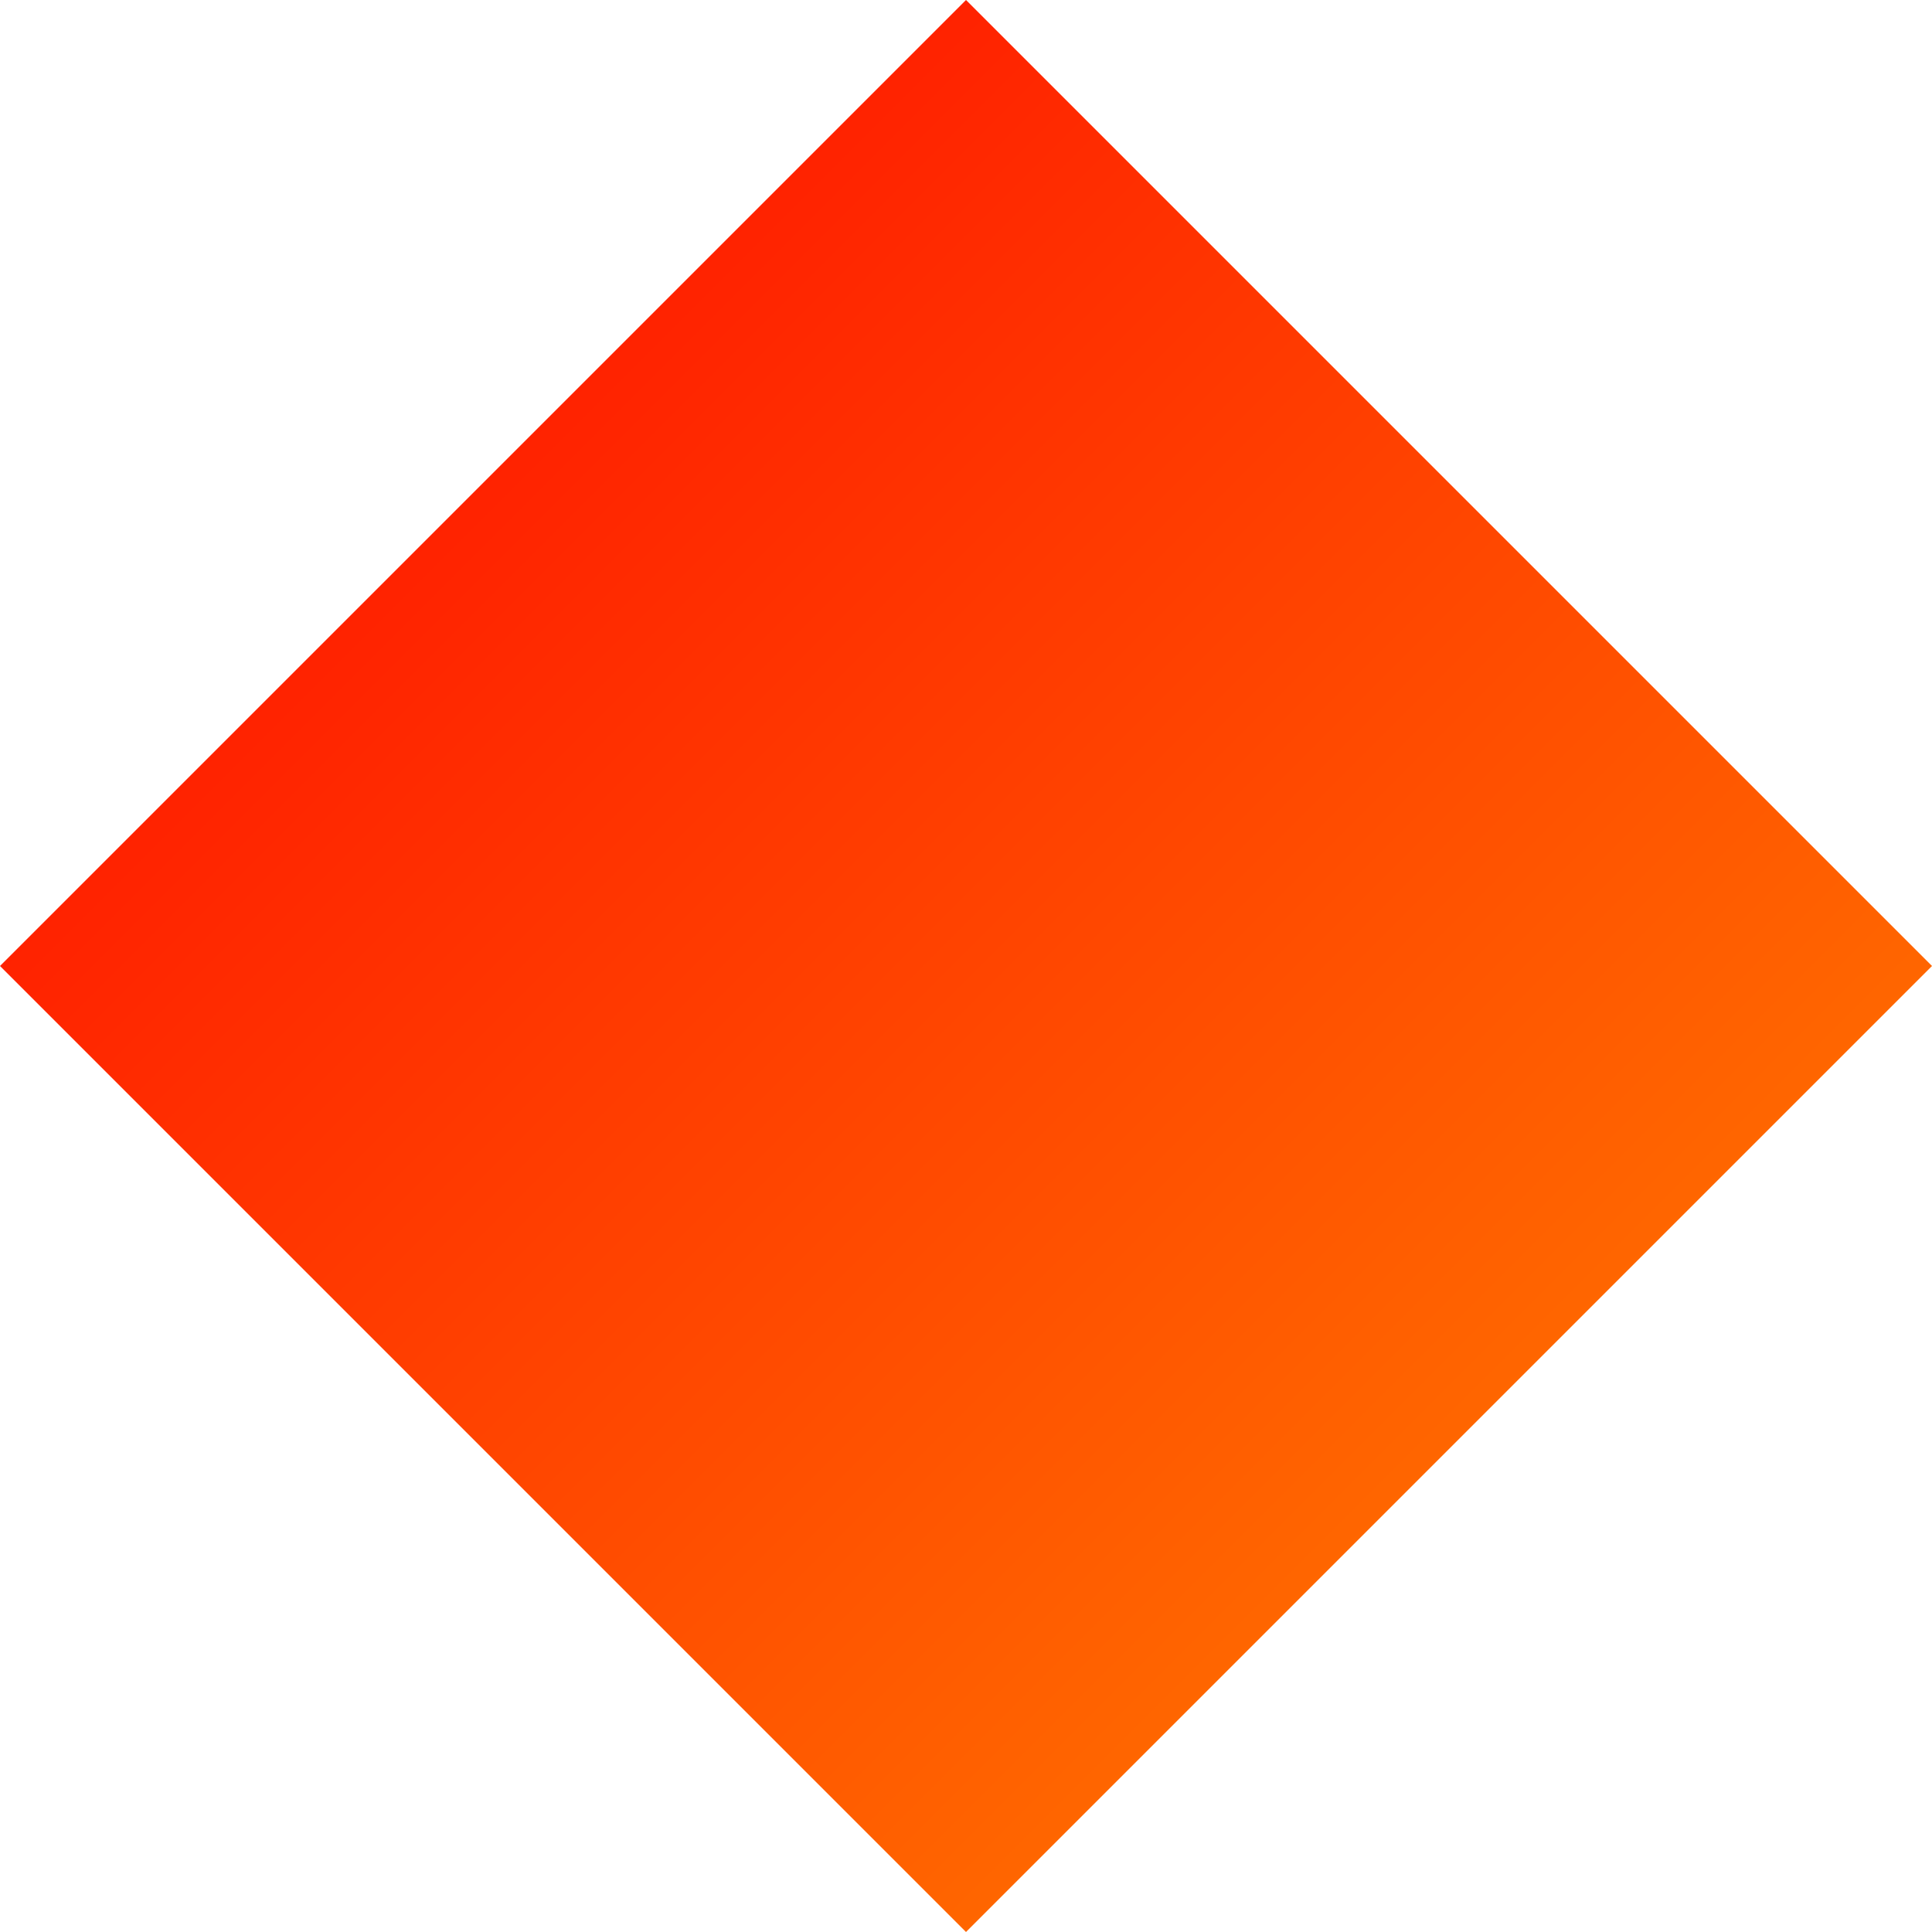 <svg width="48" height="48" viewbox="0 0 48 48" xmlns="http://www.w3.org/2000/svg">
  <defs>
    <linearGradient id="g" x1="0%" y1="0%" x2="100%" y2="100%">
      <stop offset="0%" style="stop-color:#f00;stop-opacity:1" />
      <stop offset="100%" style="stop-color:#f80;stop-opacity:1" />
    </linearGradient>
  </defs>
  <path d="M 24 0 l 24 24 l -24 24 l -24 -24 z" fill="url(#g)"/>
</svg>